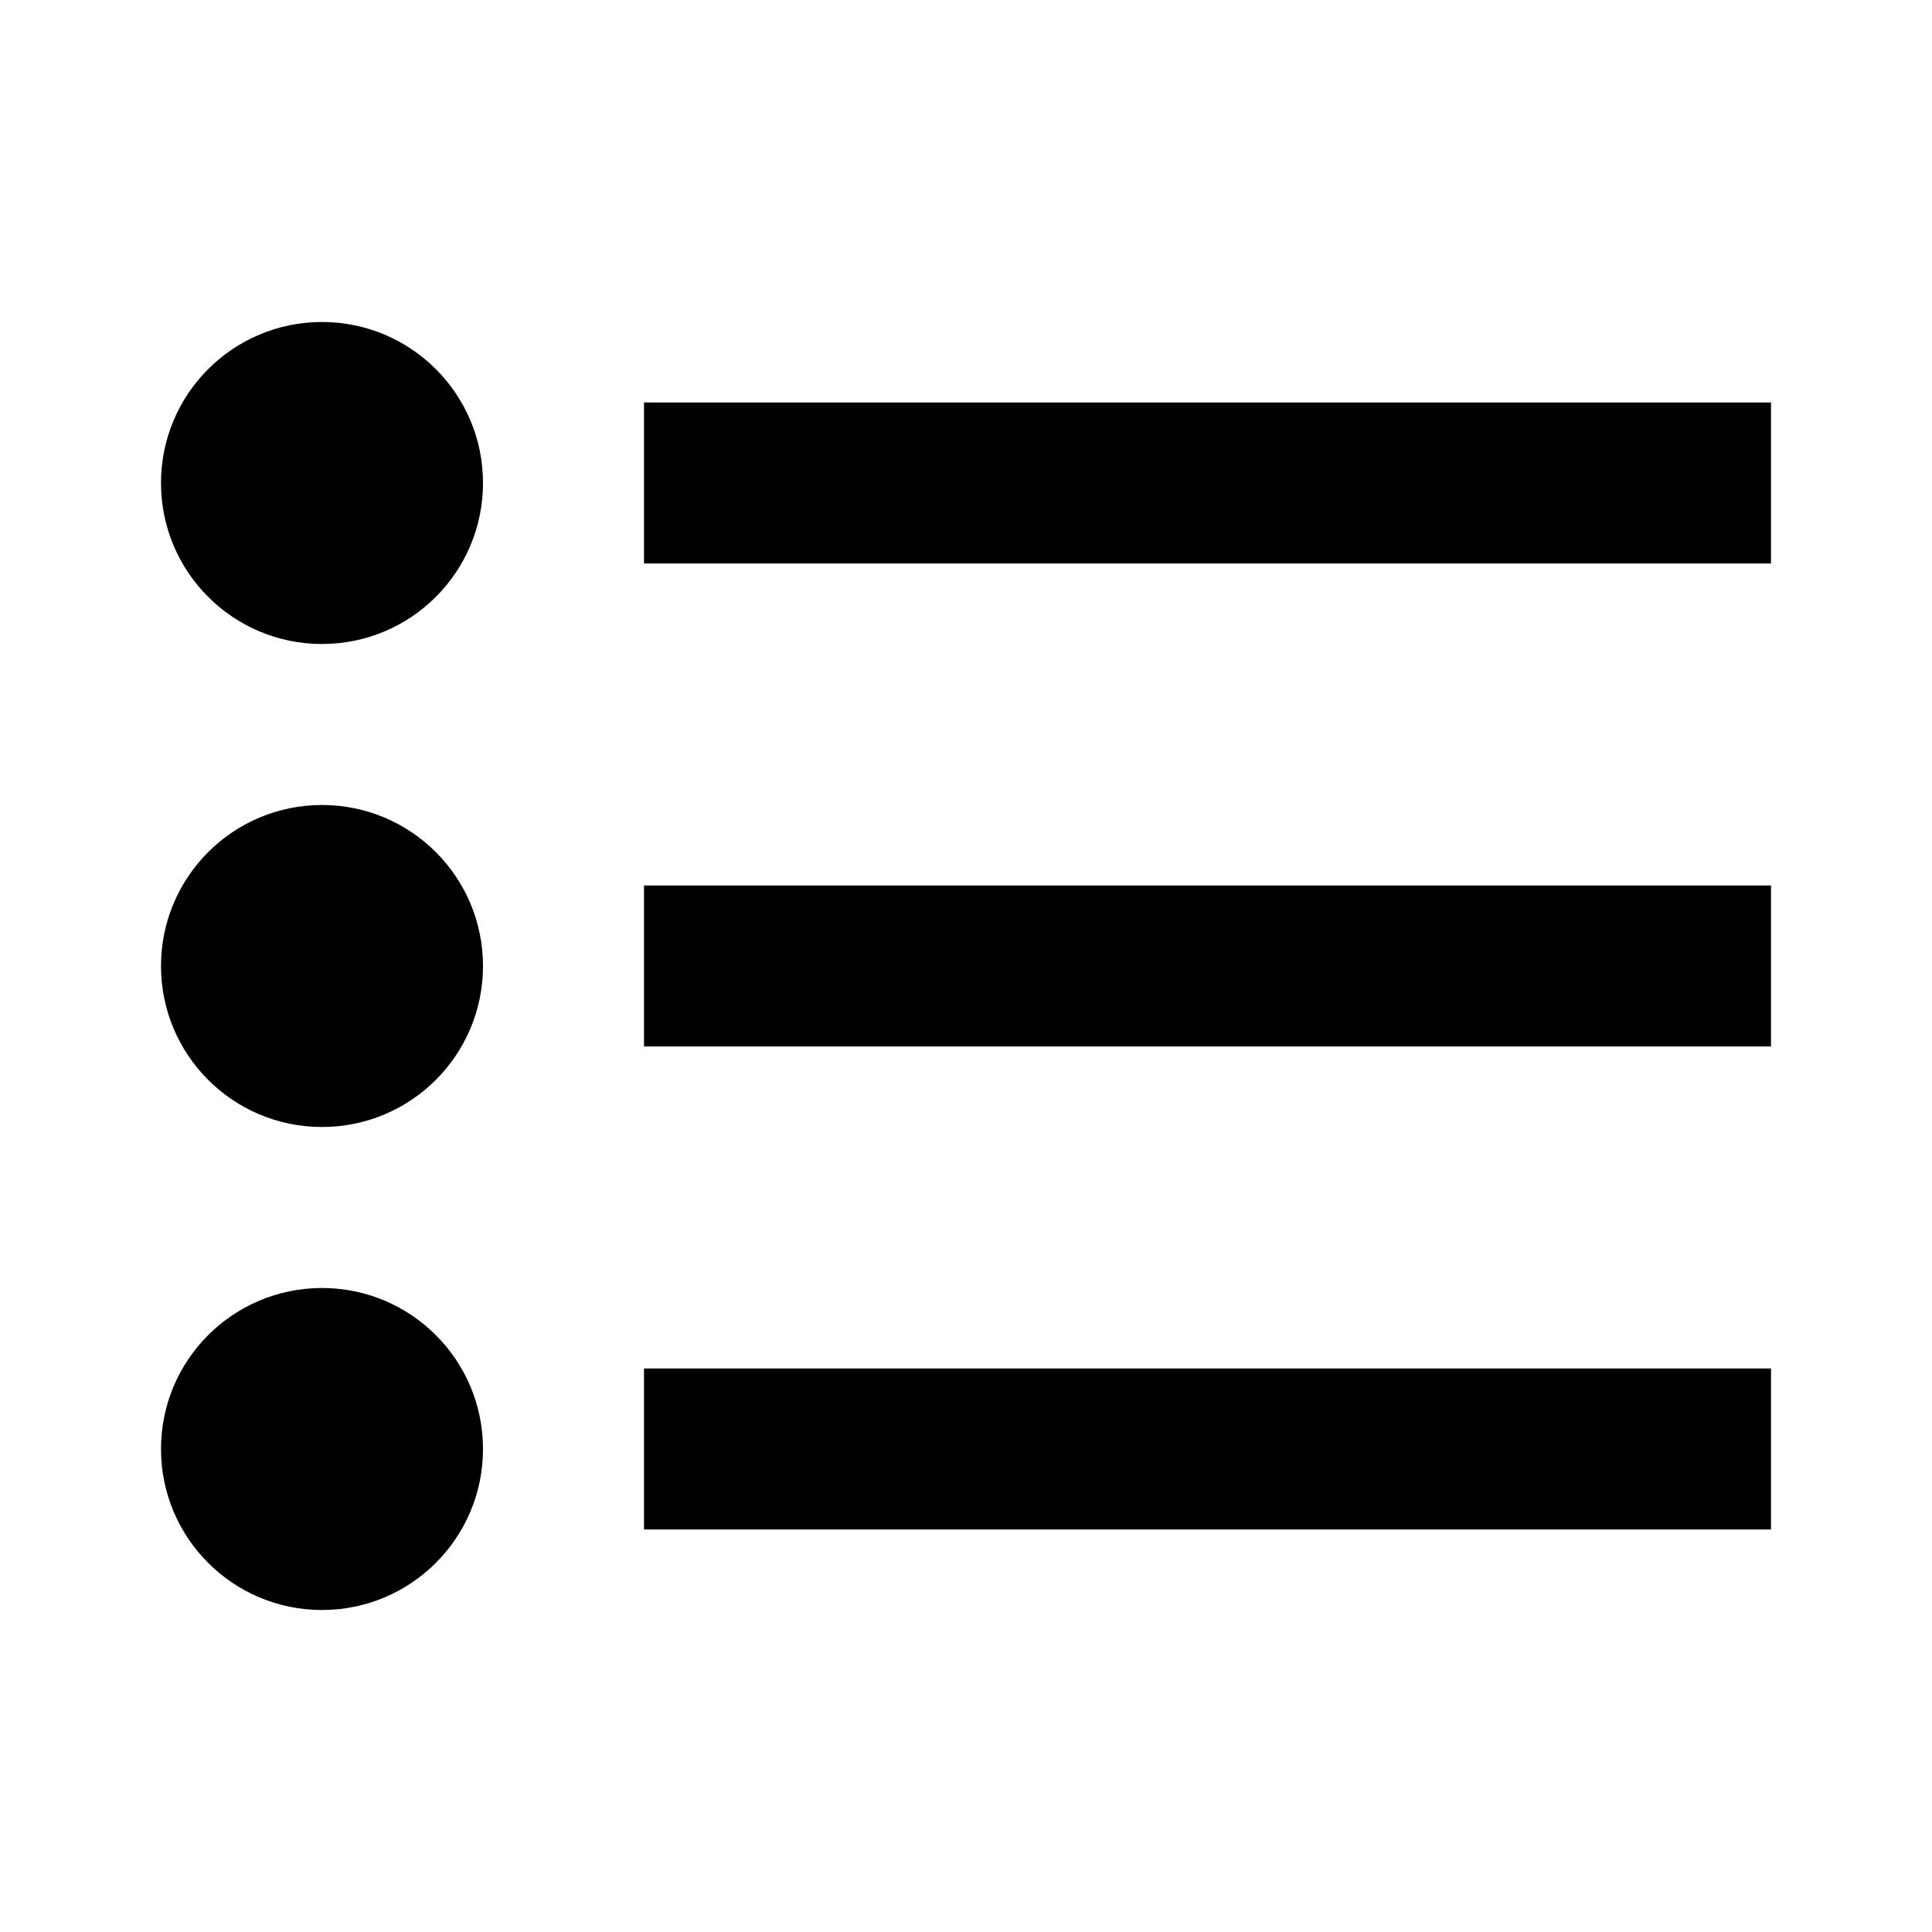 <svg  viewBox="0 0 24 24" fill="currentColor" xmlns="http://www.w3.org/2000/svg"><path d="m22 17v2h-14v-2zm0-6v2h-14v-2zm0-6v2h-14v-2zm-18 15c-1.105 0-2-.895-2-2s.895-2 2-2 2 .895 2 2-.895 2-2 2zm0-6c-1.105 0-2-.895-2-2s.895-2 2-2 2 .895 2 2-.895 2-2 2zm0-6c-1.105 0-2-.895-2-2s.895-2 2-2 2 .895 2 2-.895 2-2 2z" fill-rule="evenodd"/></svg>